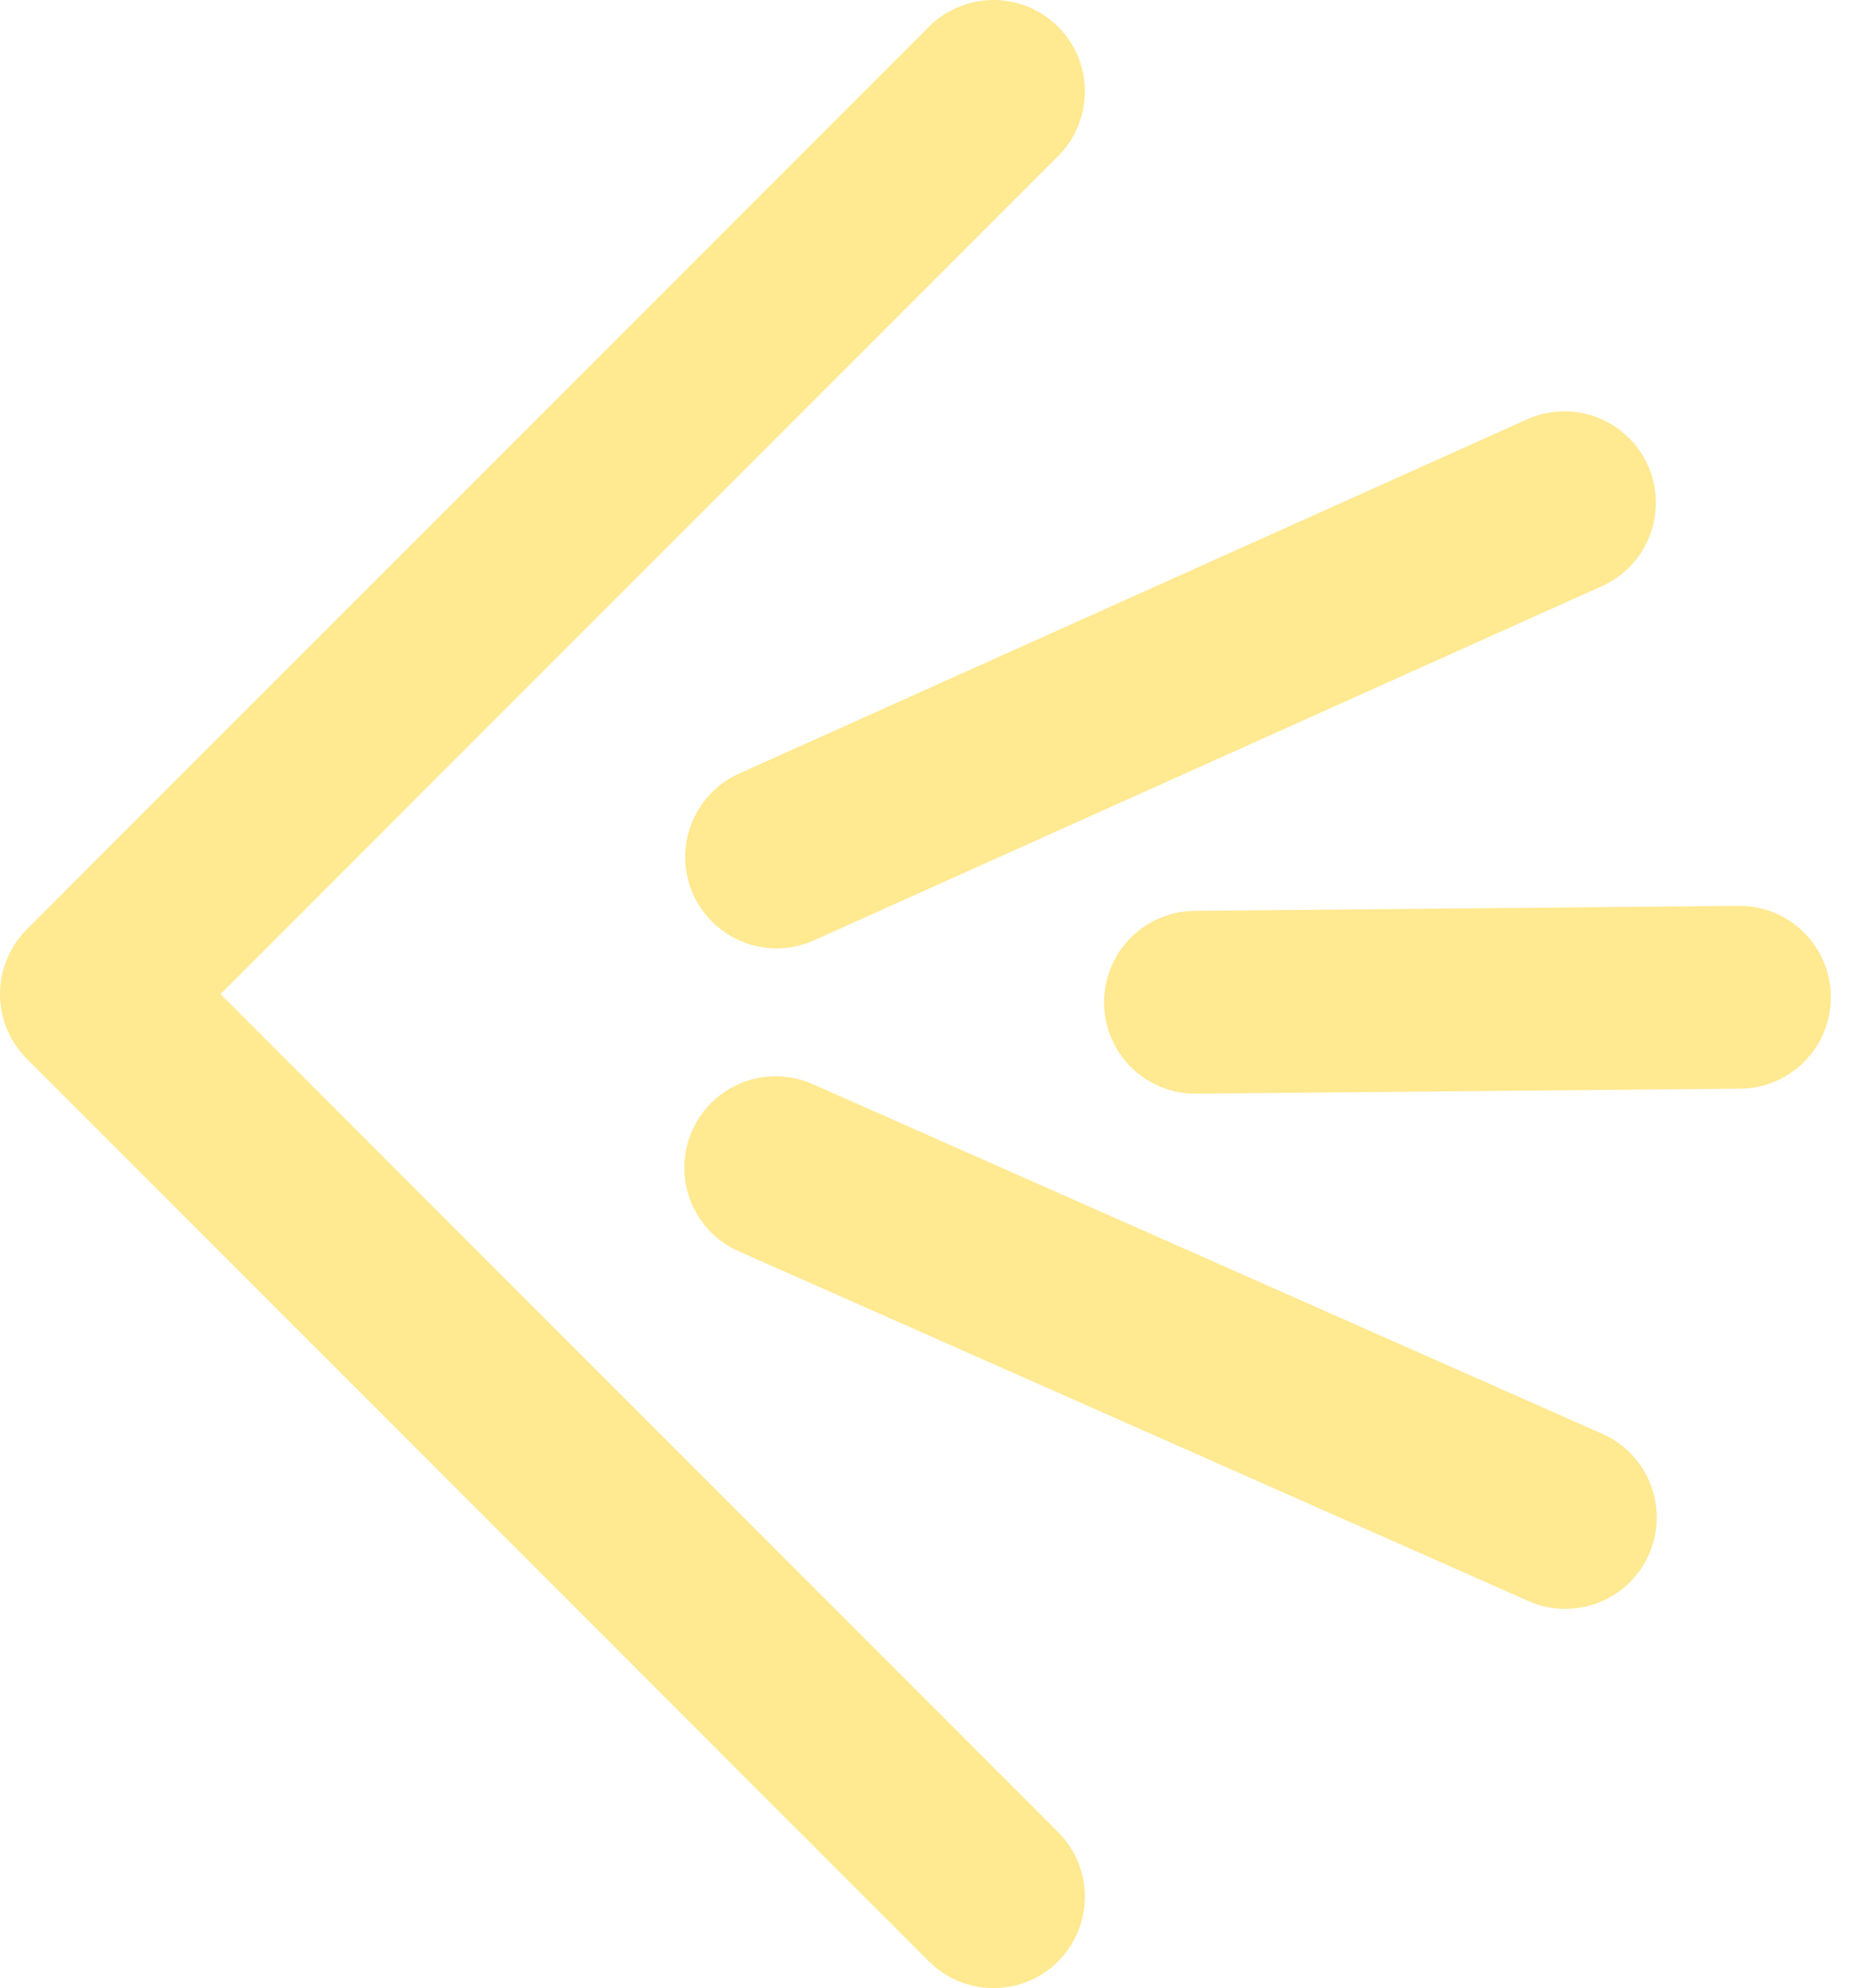 <svg  viewBox="0 0 81 87" fill="none" xmlns="http://www.w3.org/2000/svg">
<path d="M43.5 4L4 43.5L43.5 83" stroke="#ffe991" stroke-width="8" stroke-linecap="round" stroke-linejoin="round"/>
<path d="M68.538 66.403L33.962 51.097" stroke="#ffe991" stroke-width="8" stroke-linecap="round" stroke-linejoin="round"/>
<path d="M68.5 22L34 37.5" stroke="#ffe991" stroke-width="8" stroke-linecap="round" stroke-linejoin="round"/>
<path d="M76.161 43.64L52.339 43.86" stroke="#ffe991" stroke-width="8" stroke-linecap="round" stroke-linejoin="round"/>
</svg>
